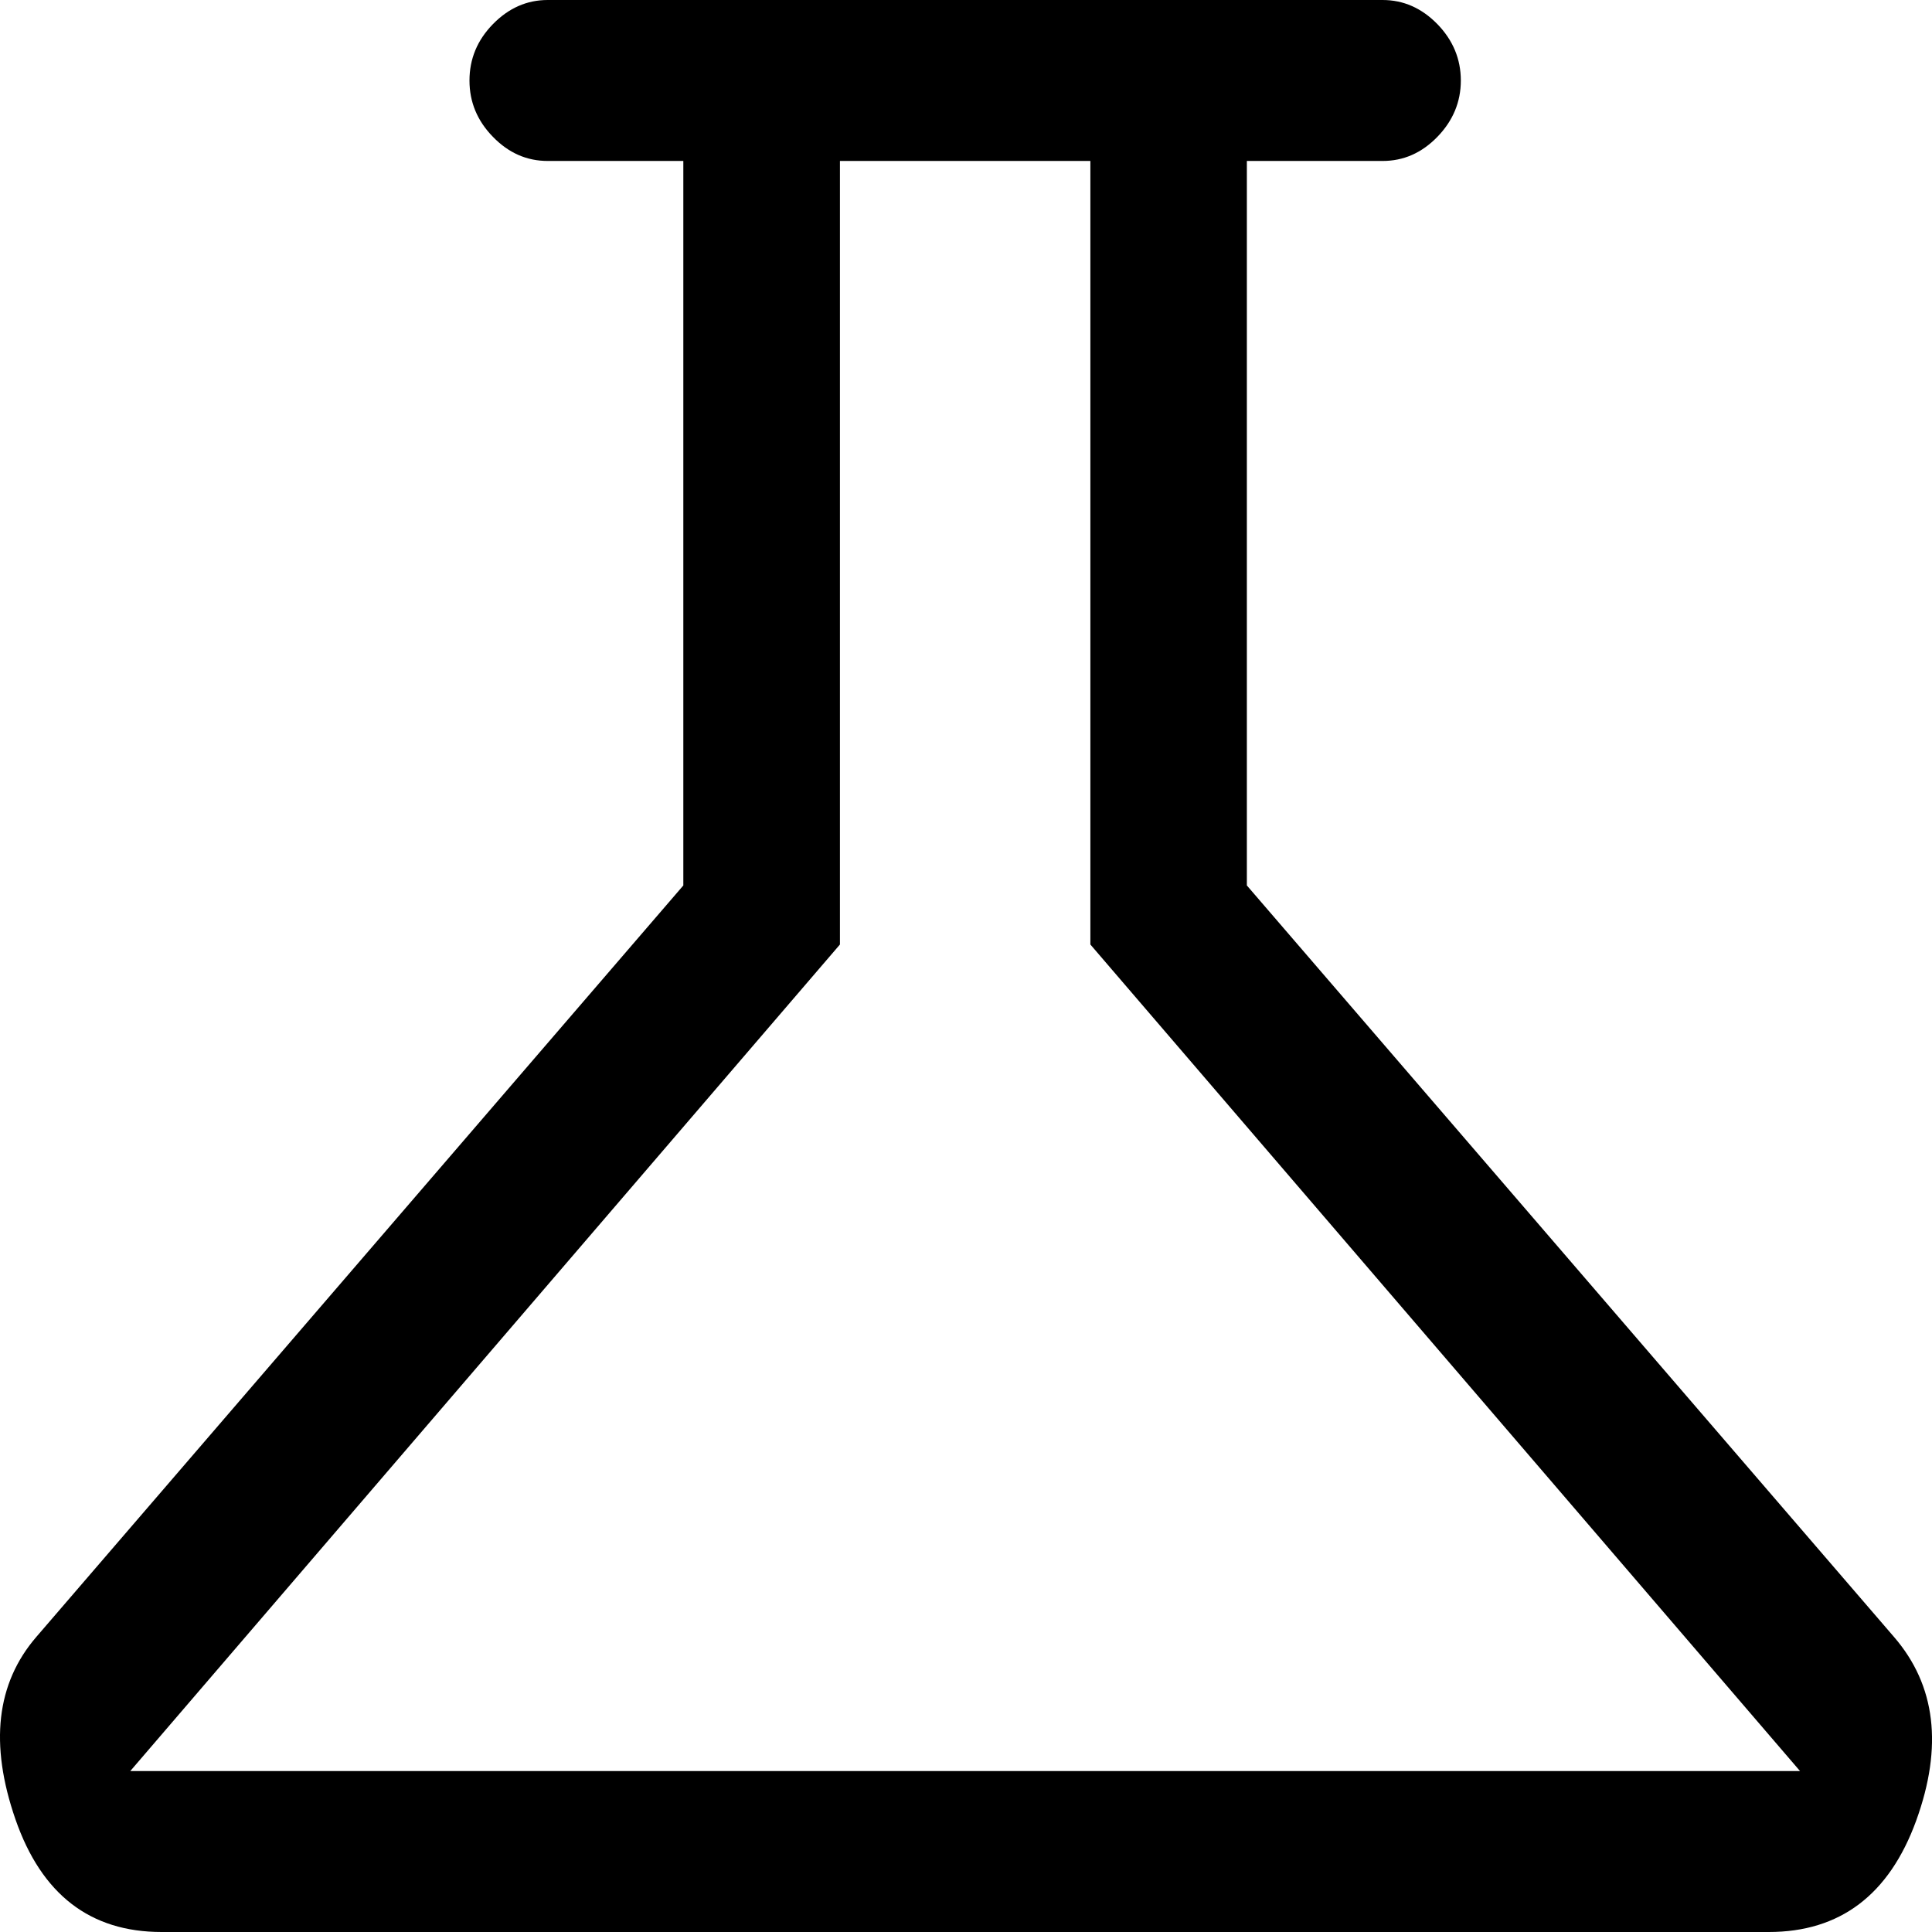 <svg width="16" height="16" viewBox="0 0 16 16" xmlns="http://www.w3.org/2000/svg">
  <path d="M1.338 16C0.747 16 0.344 15.689 0.128 15.067C-0.088 14.444 -0.031 13.941 0.301 13.556L5.659 7.333V1.333H4.536C4.363 1.333 4.212 1.267 4.082 1.133C3.952 1 3.888 0.844 3.888 0.667C3.888 0.489 3.952 0.333 4.082 0.2C4.212 0.067 4.363 0 4.536 0H11.45C11.623 0 11.774 0.067 11.904 0.2C12.033 0.333 12.098 0.489 12.098 0.667C12.098 0.844 12.033 1 11.904 1.133C11.774 1.267 11.623 1.333 11.45 1.333H10.326V7.333L15.685 13.556C16.031 13.956 16.092 14.463 15.869 15.078C15.645 15.693 15.238 16 14.648 16H1.338ZM1.079 14.667H14.907L9.03 7.822V1.333H6.956V7.822L1.079 14.667Z"/>
</svg>
